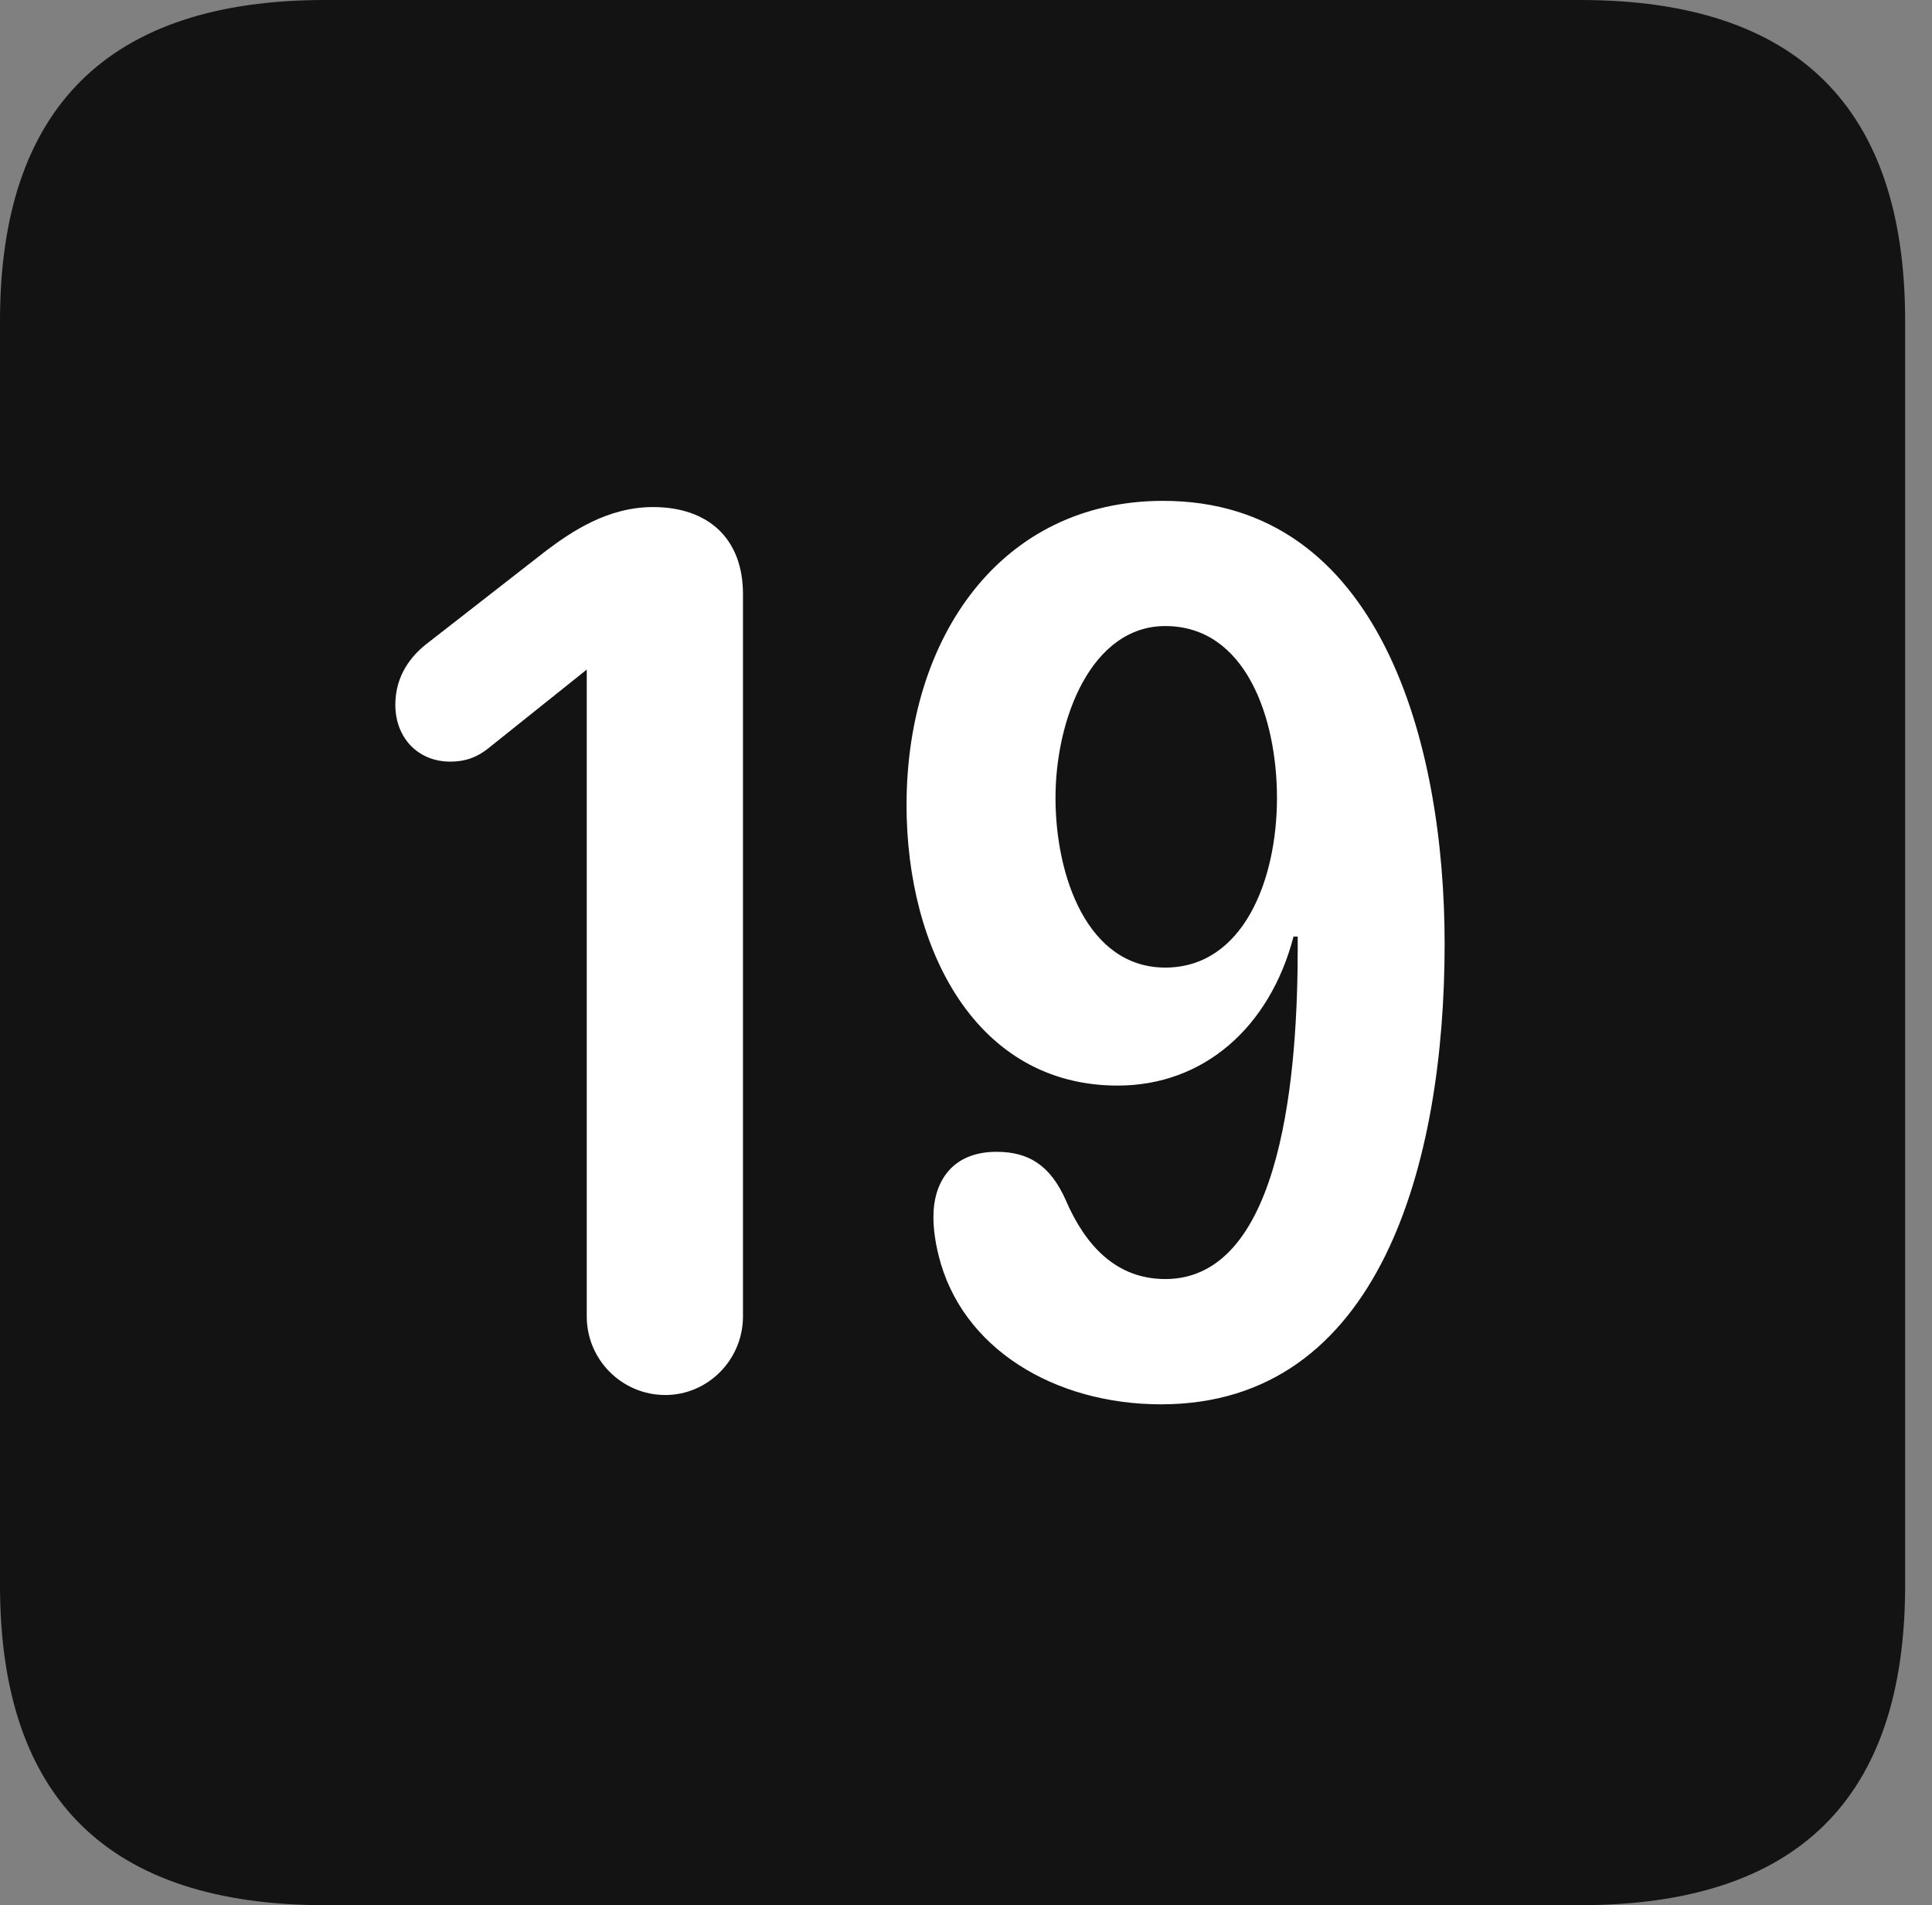 <?xml version="1.0" encoding="UTF-8"?>
<!--Generator: Apple Native CoreSVG 326-->
<!DOCTYPE svg
PUBLIC "-//W3C//DTD SVG 1.1//EN"
       "http://www.w3.org/Graphics/SVG/1.1/DTD/svg11.dtd">
<svg version="1.1" xmlns="http://www.w3.org/2000/svg" xmlns:xlink="http://www.w3.org/1999/xlink" viewBox="0 0 25.525 25.17">
 <rect x="0" y="0" width="25.525" height="25.17" fill="#808080" stroke="none"/>
 <g>
  <rect height="25.17" opacity="0" width="25.525" x="0" y="0"/>
  <path d="M4.293 25.17L20.877 25.17C23.748 25.17 25.17 23.762 25.17 20.945L25.17 4.238C25.17 1.422 23.748 0 20.877 0L4.293 0C1.436 0 0 1.422 0 4.238L0 20.945C0 23.762 1.436 25.17 4.293 25.17Z" fill="black" fill-opacity="0.85"/>
  <path d="M8.791 18.43C8.217 18.43 7.752 17.965 7.752 17.391L7.752 8.846L6.453 9.885C6.316 9.994 6.166 10.062 5.947 10.062C5.523 10.062 5.223 9.748 5.223 9.311C5.223 8.941 5.414 8.668 5.674 8.477L7.219 7.273C7.547 7.027 8.025 6.699 8.627 6.699C9.365 6.699 9.816 7.123 9.816 7.848L9.816 17.391C9.816 17.965 9.352 18.43 8.791 18.43ZM14.766 14.342C12.893 14.342 11.977 12.537 11.977 10.637C11.977 8.422 13.221 6.617 15.367 6.617C18.225 6.617 19.086 9.803 19.086 12.469C19.086 15.354 18.238 18.553 15.34 18.553C13.932 18.553 12.701 17.814 12.4 16.584C12.359 16.42 12.332 16.242 12.332 16.078C12.332 15.613 12.578 15.217 13.166 15.217C13.59 15.217 13.877 15.395 14.082 15.859C14.342 16.461 14.752 16.898 15.395 16.898C16.967 16.898 17.145 14.082 17.145 12.523C17.145 12.482 17.145 12.428 17.145 12.373L17.09 12.373C16.775 13.576 15.9 14.342 14.766 14.342ZM15.395 12.783C16.42 12.783 16.871 11.635 16.871 10.541C16.871 9.488 16.461 8.271 15.395 8.271C14.424 8.271 13.945 9.488 13.945 10.541C13.945 11.58 14.369 12.783 15.395 12.783Z" fill="white"/>
 </g>
</svg>
